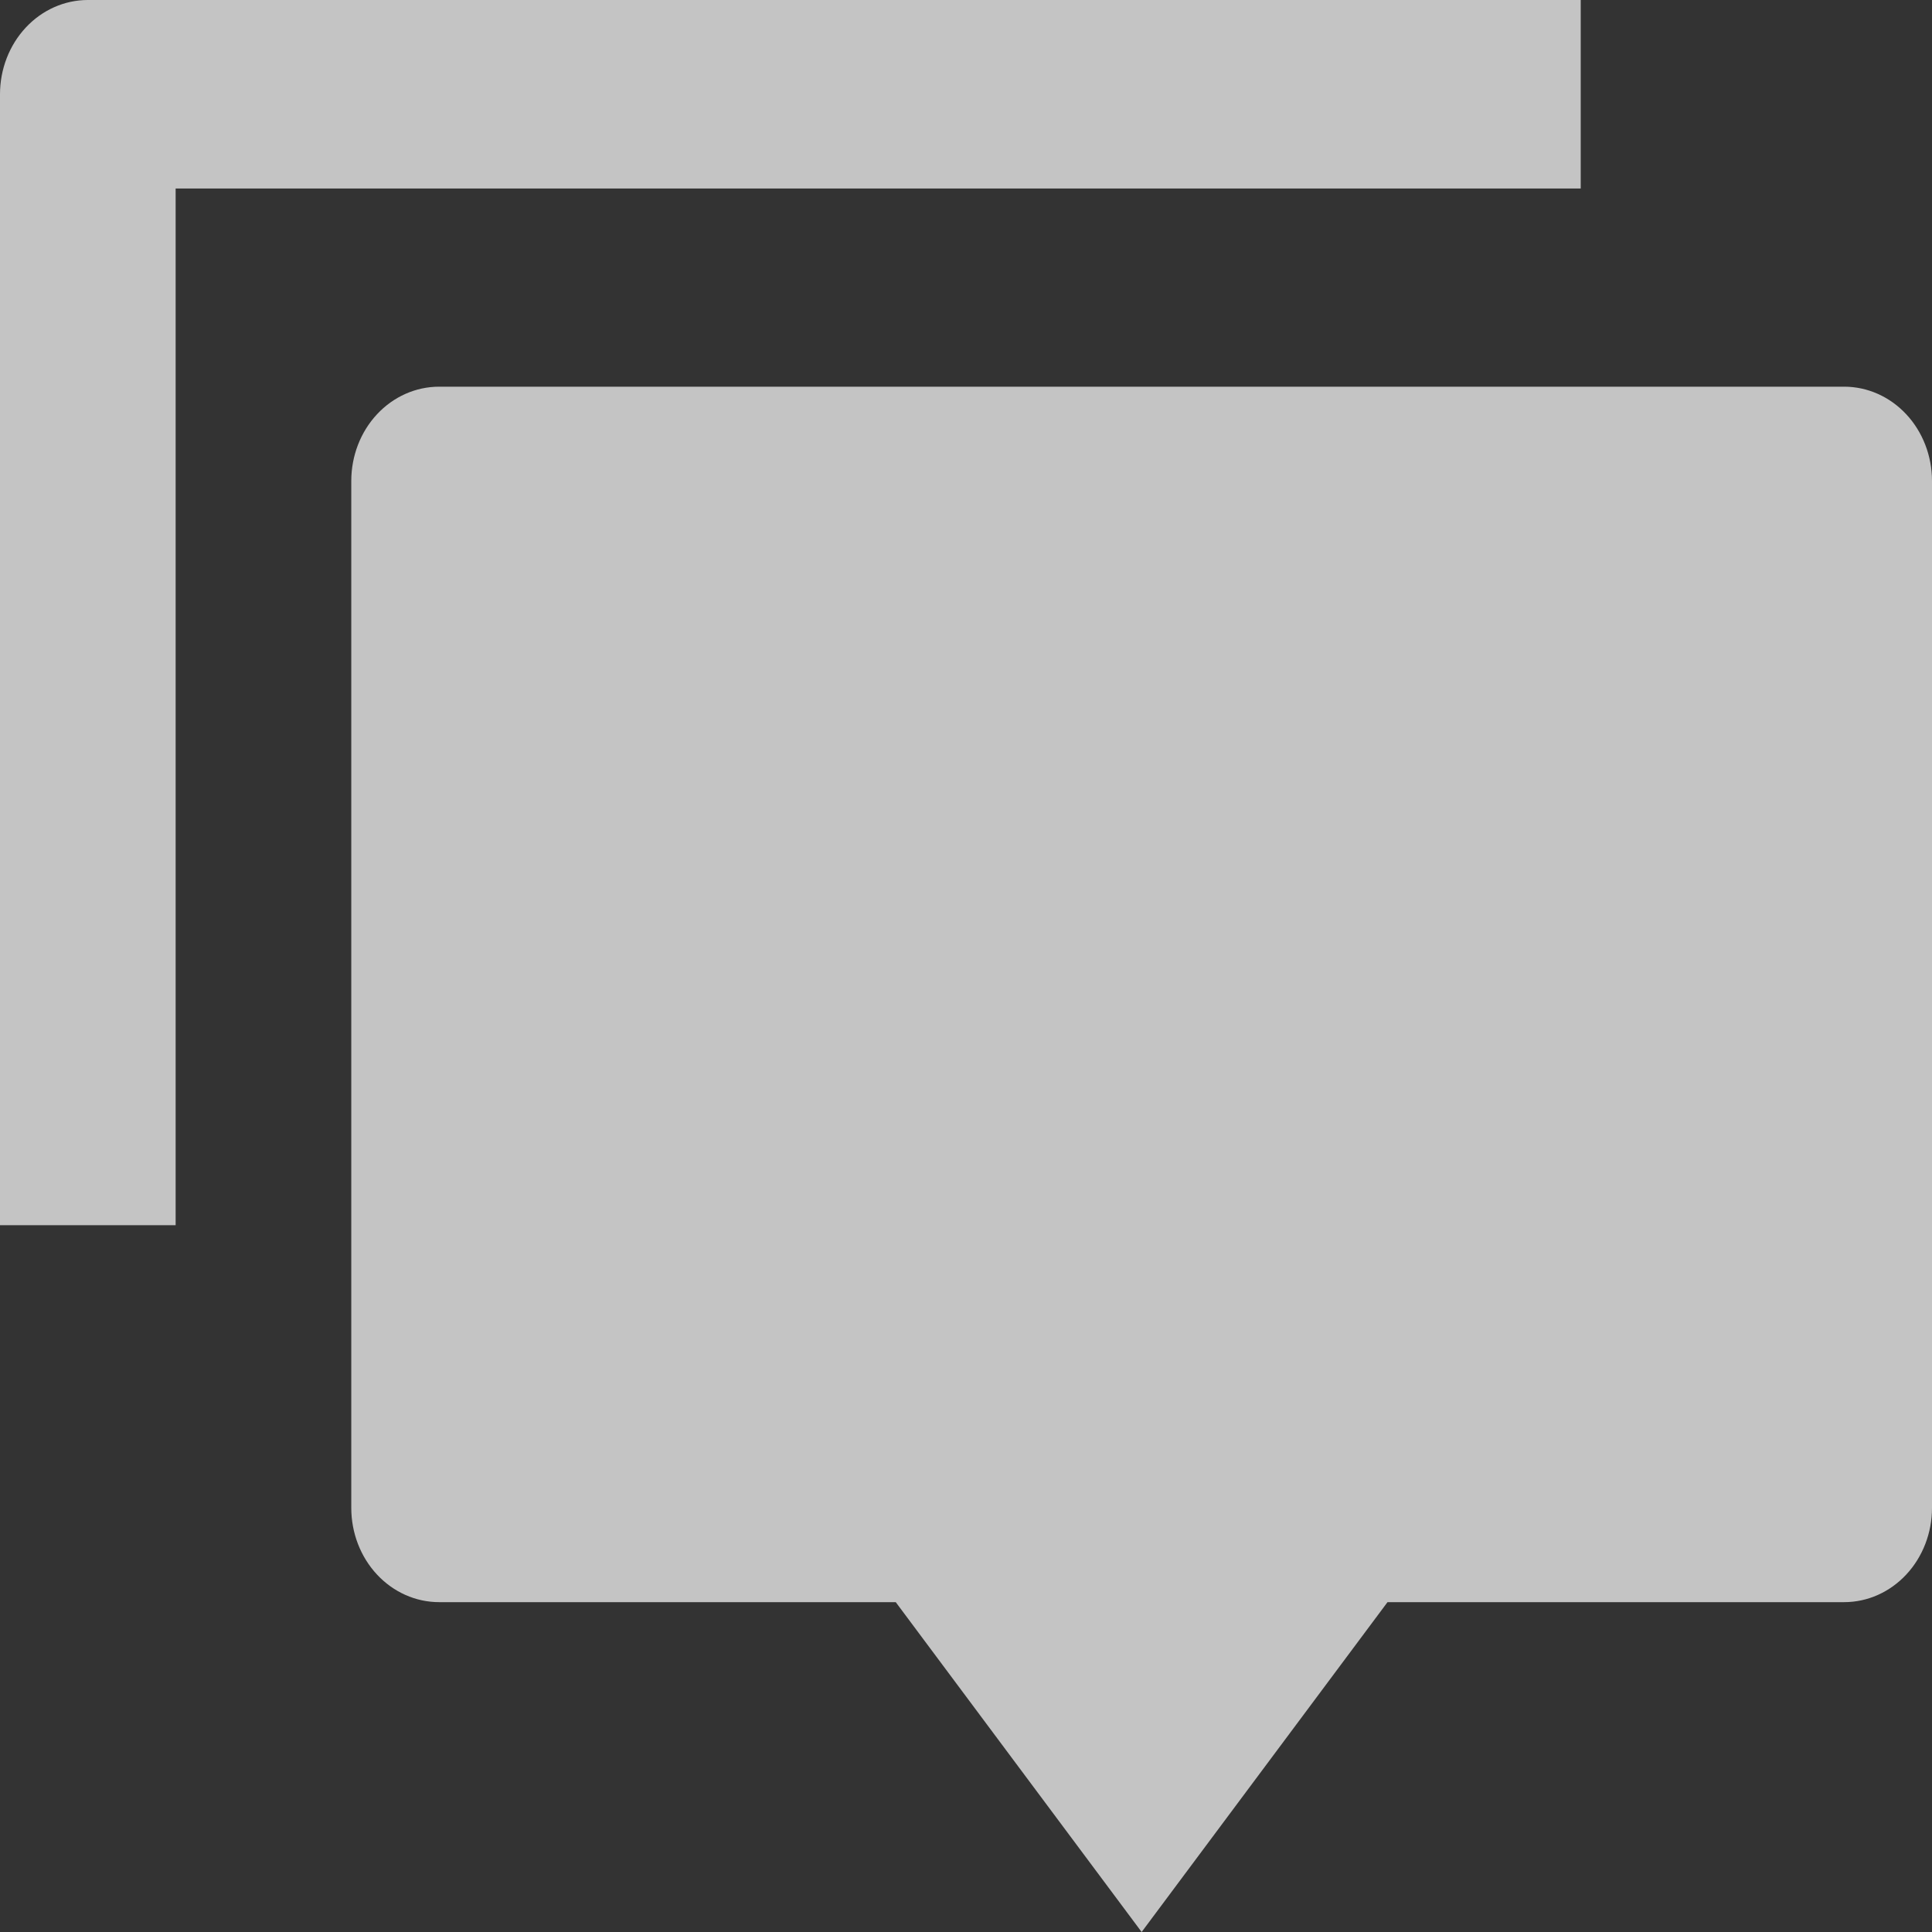 <svg width="101" height="101" viewBox="0 0 101 101" fill="none" xmlns="http://www.w3.org/2000/svg">
<rect x="0" y="0" width="101" height="101" fill="#333333" stroke="none"/>
<path d="M72.536 83.756L59.682 101L46.827 83.756H22.954C21.737 83.756 20.569 83.237 19.708 82.313C18.847 81.389 18.364 80.136 18.364 78.829V25.142C18.364 23.835 18.847 22.582 19.708 21.658C20.569 20.734 21.737 20.215 22.954 20.215H96.409C97.627 20.215 98.794 20.734 99.655 21.658C100.516 22.582 101 23.835 101 25.142V78.829C101 80.136 100.516 81.389 99.655 82.313C98.794 83.237 97.627 83.756 96.409 83.756H72.536ZM4.591 0H82.636V9.854H9.182V64.049H0V4.927C0 3.62 0.484 2.367 1.345 1.443C2.206 0.519 3.373 0 4.591 0V0Z" fill="white" fill-opacity="0.71"/>
</svg>
